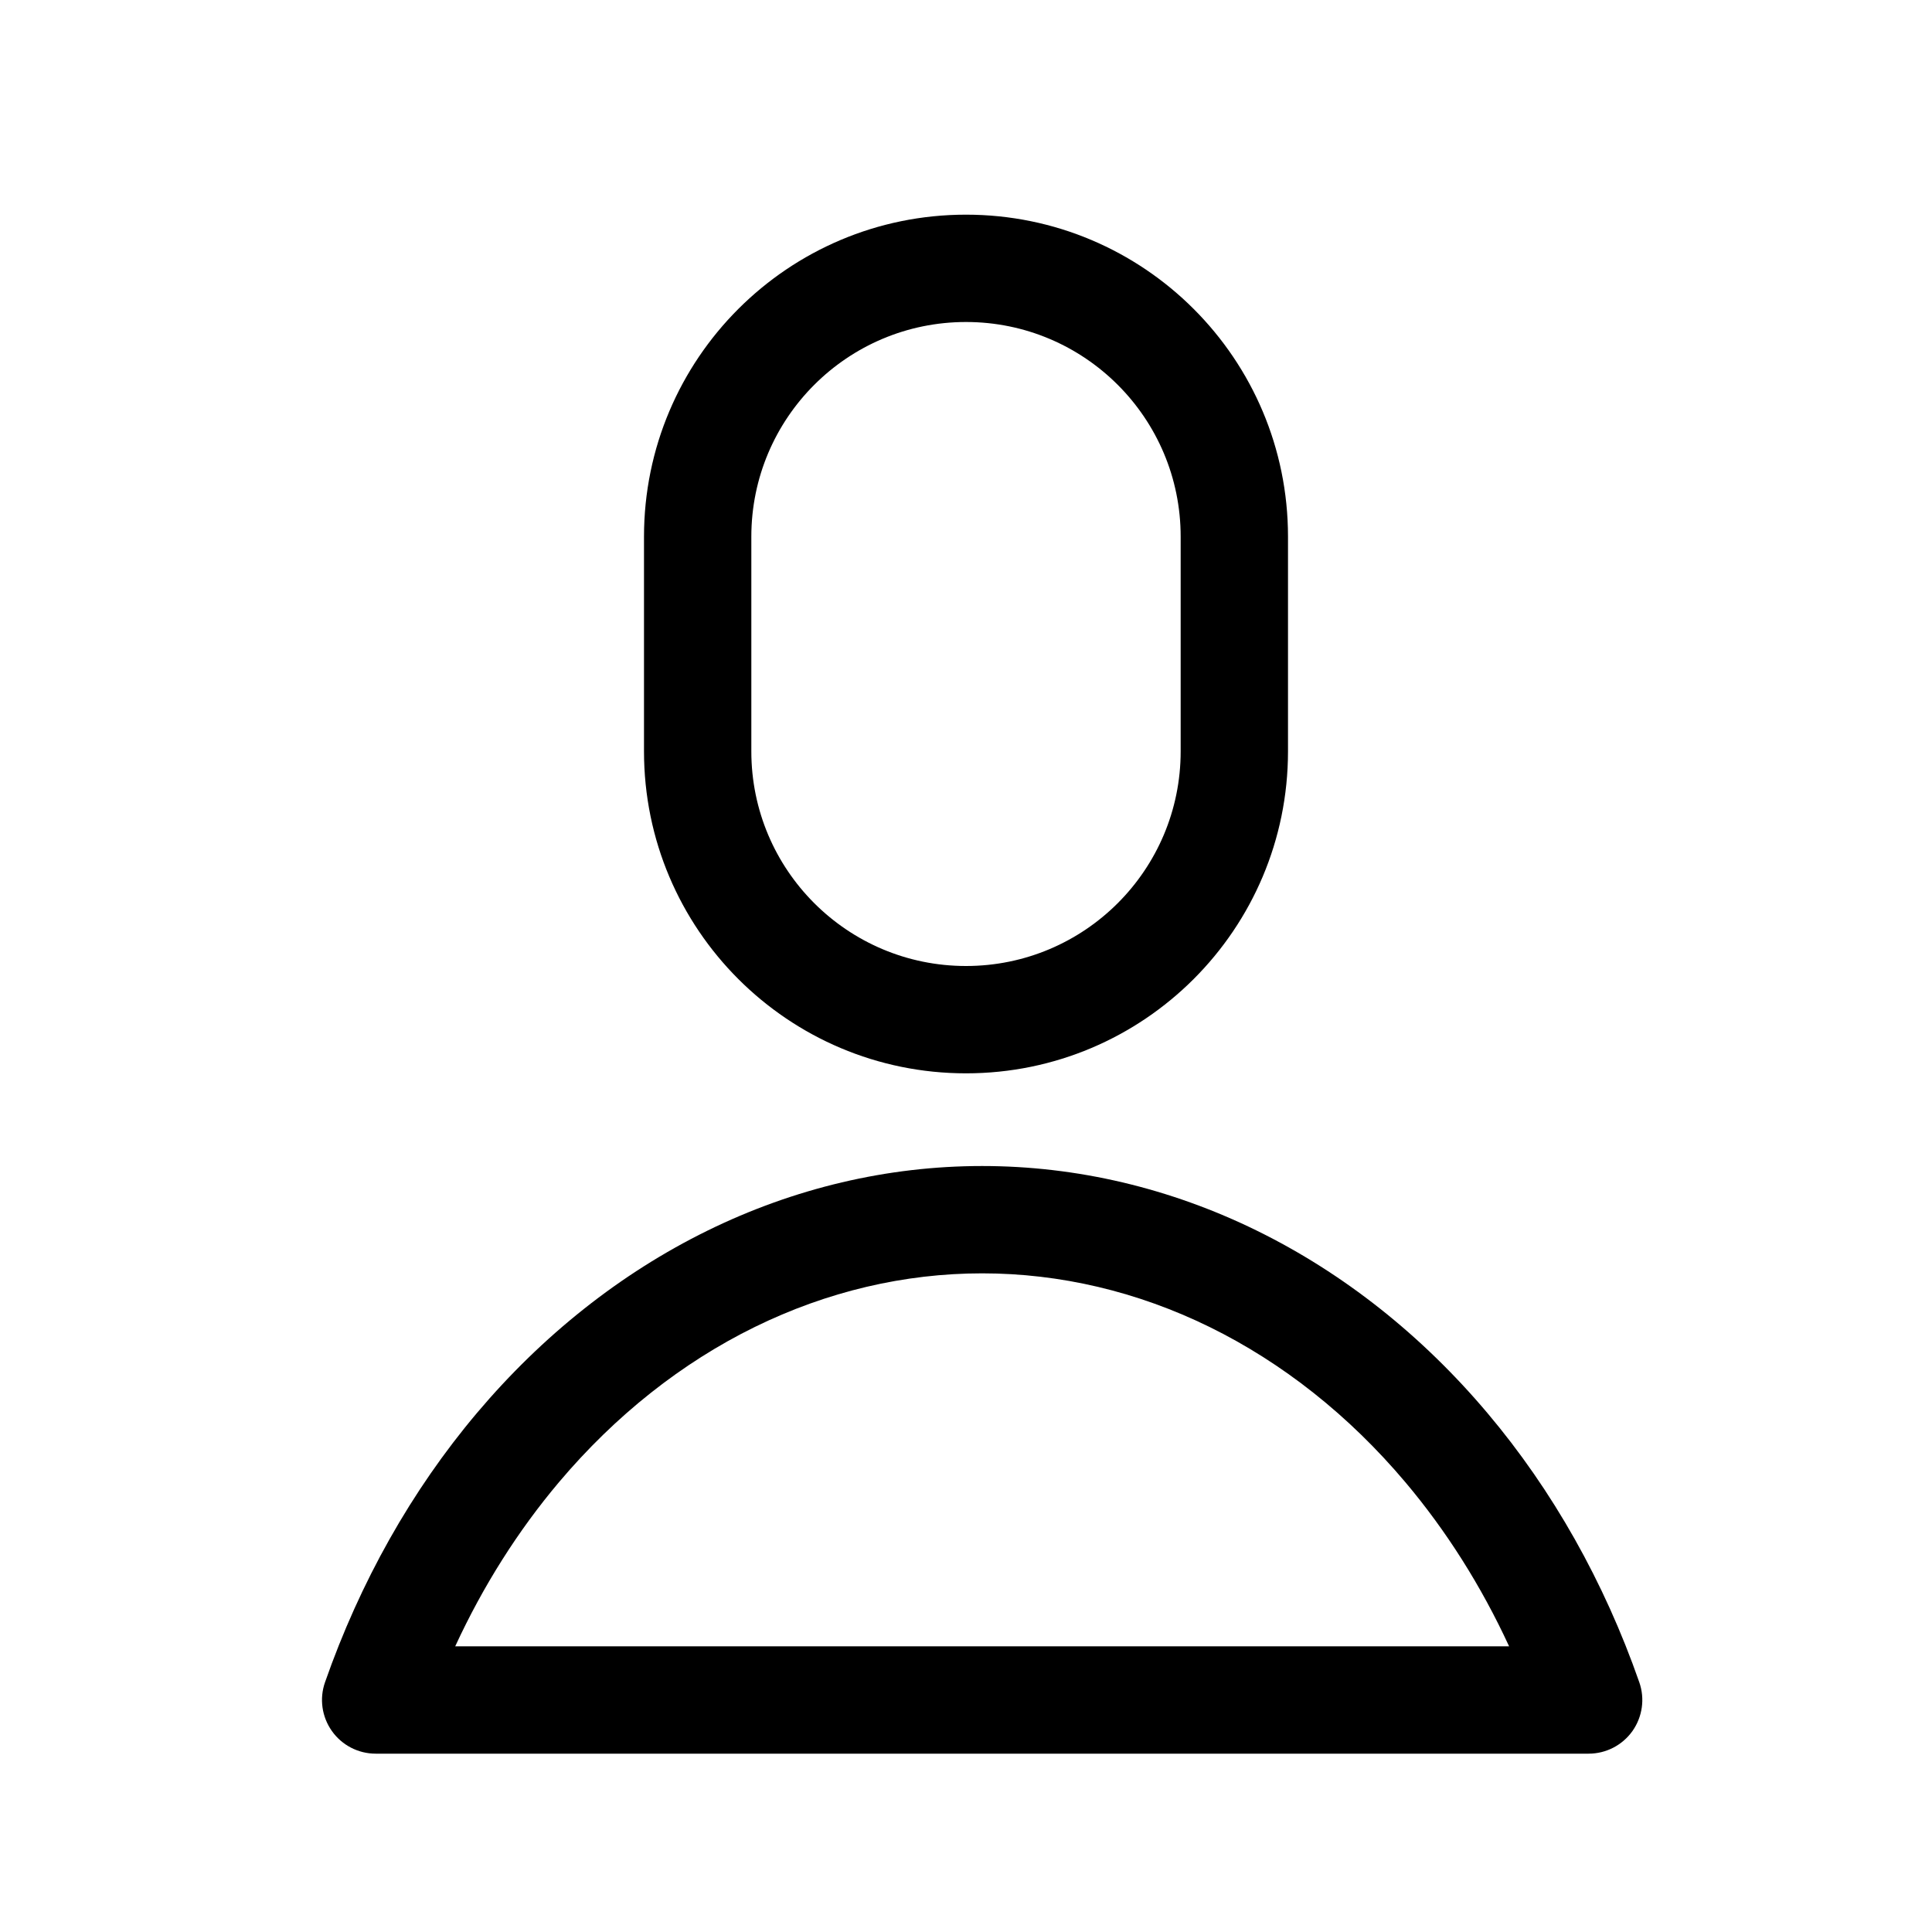 <svg width="36" height="36" viewBox="0 0 36 36" fill="none" xmlns="http://www.w3.org/2000/svg">
<path fill-rule="evenodd" clip-rule="evenodd" d="M18 4C14.686 4 12 6.686 12 10V14C12 17.314 14.686 20 18 20C21.314 20 24 17.314 24 14V10C24 6.686 21.314 4 18 4ZM14 10C14 7.791 15.791 6 18 6C20.209 6 22 7.791 22 10V14C22 16.209 20.209 18 18 18C15.791 18 14 16.209 14 14V10ZM14.061 24.728C15.412 24.065 16.852 23.727 18.301 23.727C19.75 23.727 21.191 24.065 22.542 24.728C23.893 25.392 25.134 26.371 26.186 27.618C26.948 28.521 27.6 29.551 28.12 30.677H8.482C9.002 29.551 9.654 28.521 10.416 27.618C11.469 26.371 12.709 25.392 14.061 24.728ZM18.301 21.727C16.538 21.727 14.796 22.139 13.179 22.933C11.563 23.727 10.107 24.884 8.887 26.329C7.668 27.773 6.709 29.48 6.056 31.347C5.949 31.653 5.997 31.991 6.185 32.256C6.372 32.52 6.676 32.677 7 32.677H29.602C29.926 32.677 30.23 32.52 30.418 32.256C30.605 31.991 30.653 31.653 30.546 31.347C29.894 29.48 28.934 27.773 27.715 26.329C26.496 24.884 25.039 23.727 23.423 22.933C21.806 22.139 20.065 21.727 18.301 21.727Z" fill="#000000"/>
</svg>
